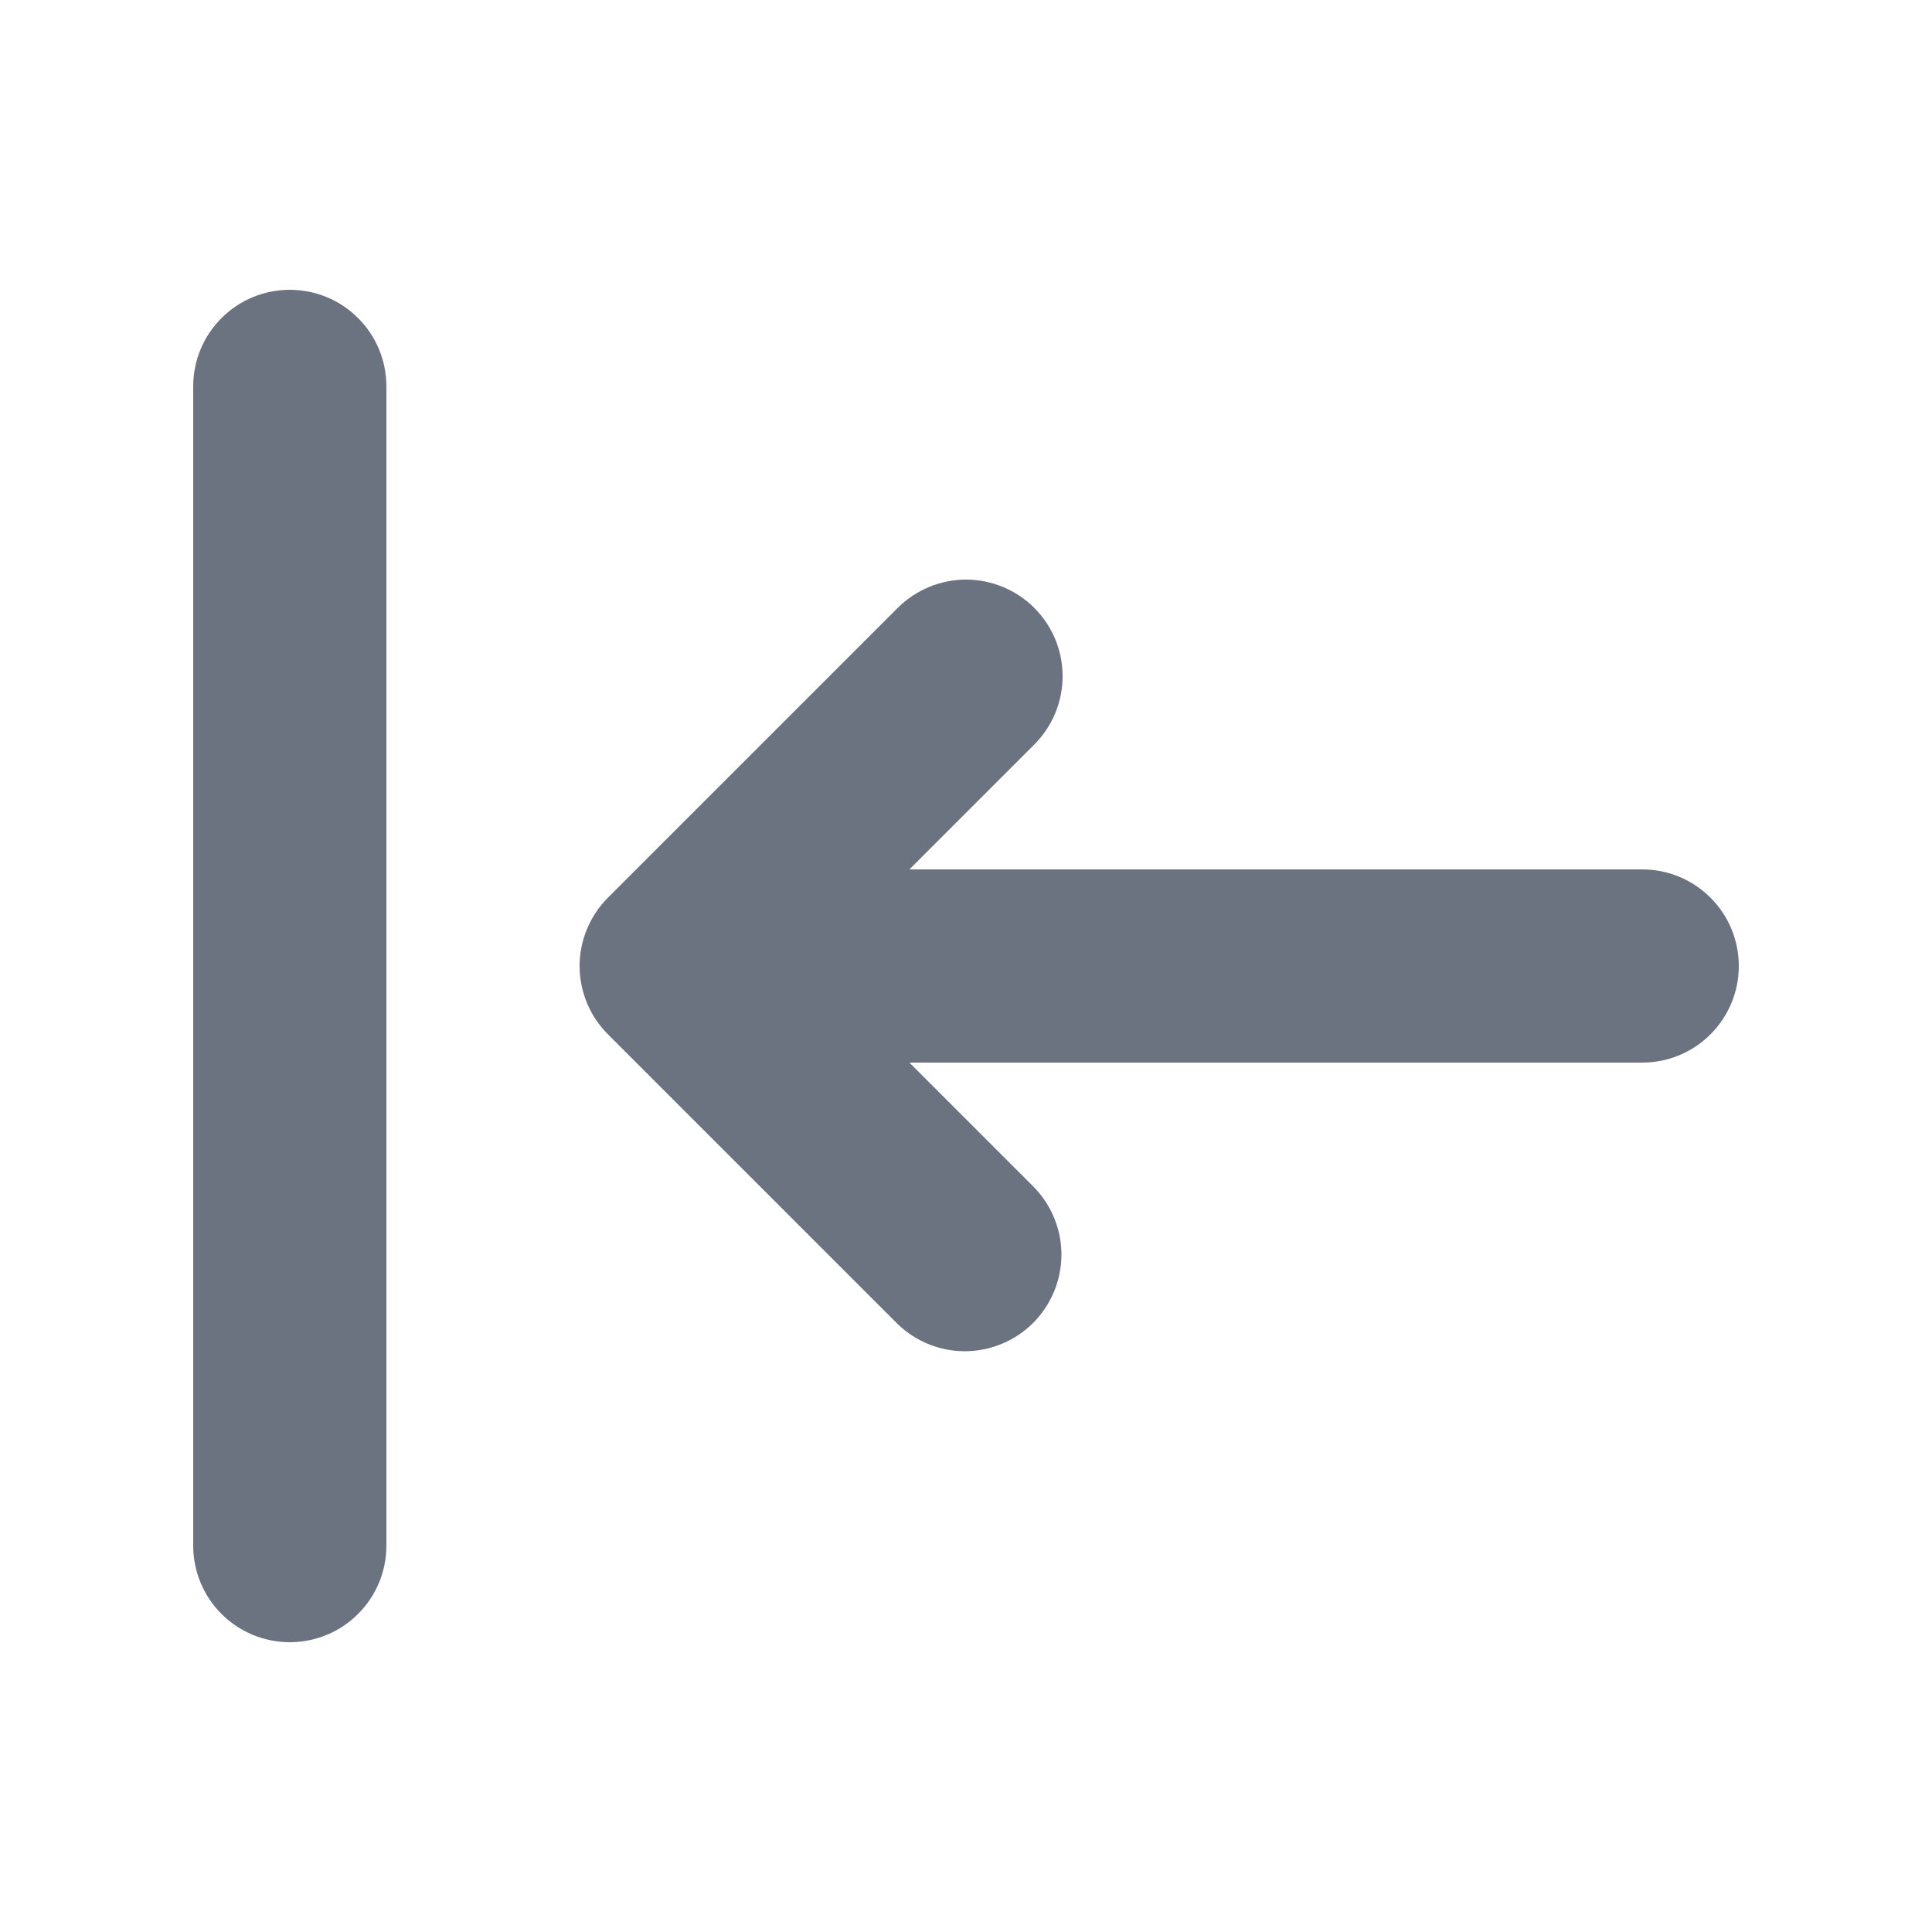 <svg width="20" height="20" viewBox="0 0 20 20" fill="none" xmlns="http://www.w3.org/2000/svg">
<path fill-rule="evenodd" clip-rule="evenodd" d="M3 3C3.265 3 3.52 3.105 3.707 3.293C3.895 3.48 4 3.735 4 4V16C4 16.265 3.895 16.52 3.707 16.707C3.52 16.895 3.265 17 3 17C2.735 17 2.48 16.895 2.293 16.707C2.105 16.52 2 16.265 2 16V4C2 3.735 2.105 3.48 2.293 3.293C2.48 3.105 2.735 3 3 3ZM10.707 6.293C10.895 6.481 11 6.735 11 7C11 7.265 10.895 7.519 10.707 7.707L9.414 9H17C17.265 9 17.52 9.105 17.707 9.293C17.895 9.48 18 9.735 18 10C18 10.265 17.895 10.52 17.707 10.707C17.52 10.895 17.265 11 17 11H9.414L10.707 12.293C10.889 12.482 10.99 12.734 10.988 12.996C10.985 13.259 10.88 13.509 10.695 13.695C10.509 13.88 10.259 13.985 9.996 13.988C9.734 13.99 9.482 13.889 9.293 13.707L6.293 10.707C6.106 10.52 6 10.265 6 10C6 9.735 6.106 9.481 6.293 9.293L9.293 6.293C9.481 6.106 9.735 6 10 6C10.265 6 10.52 6.106 10.707 6.293Z" fill="#6B7280"/>
</svg>
